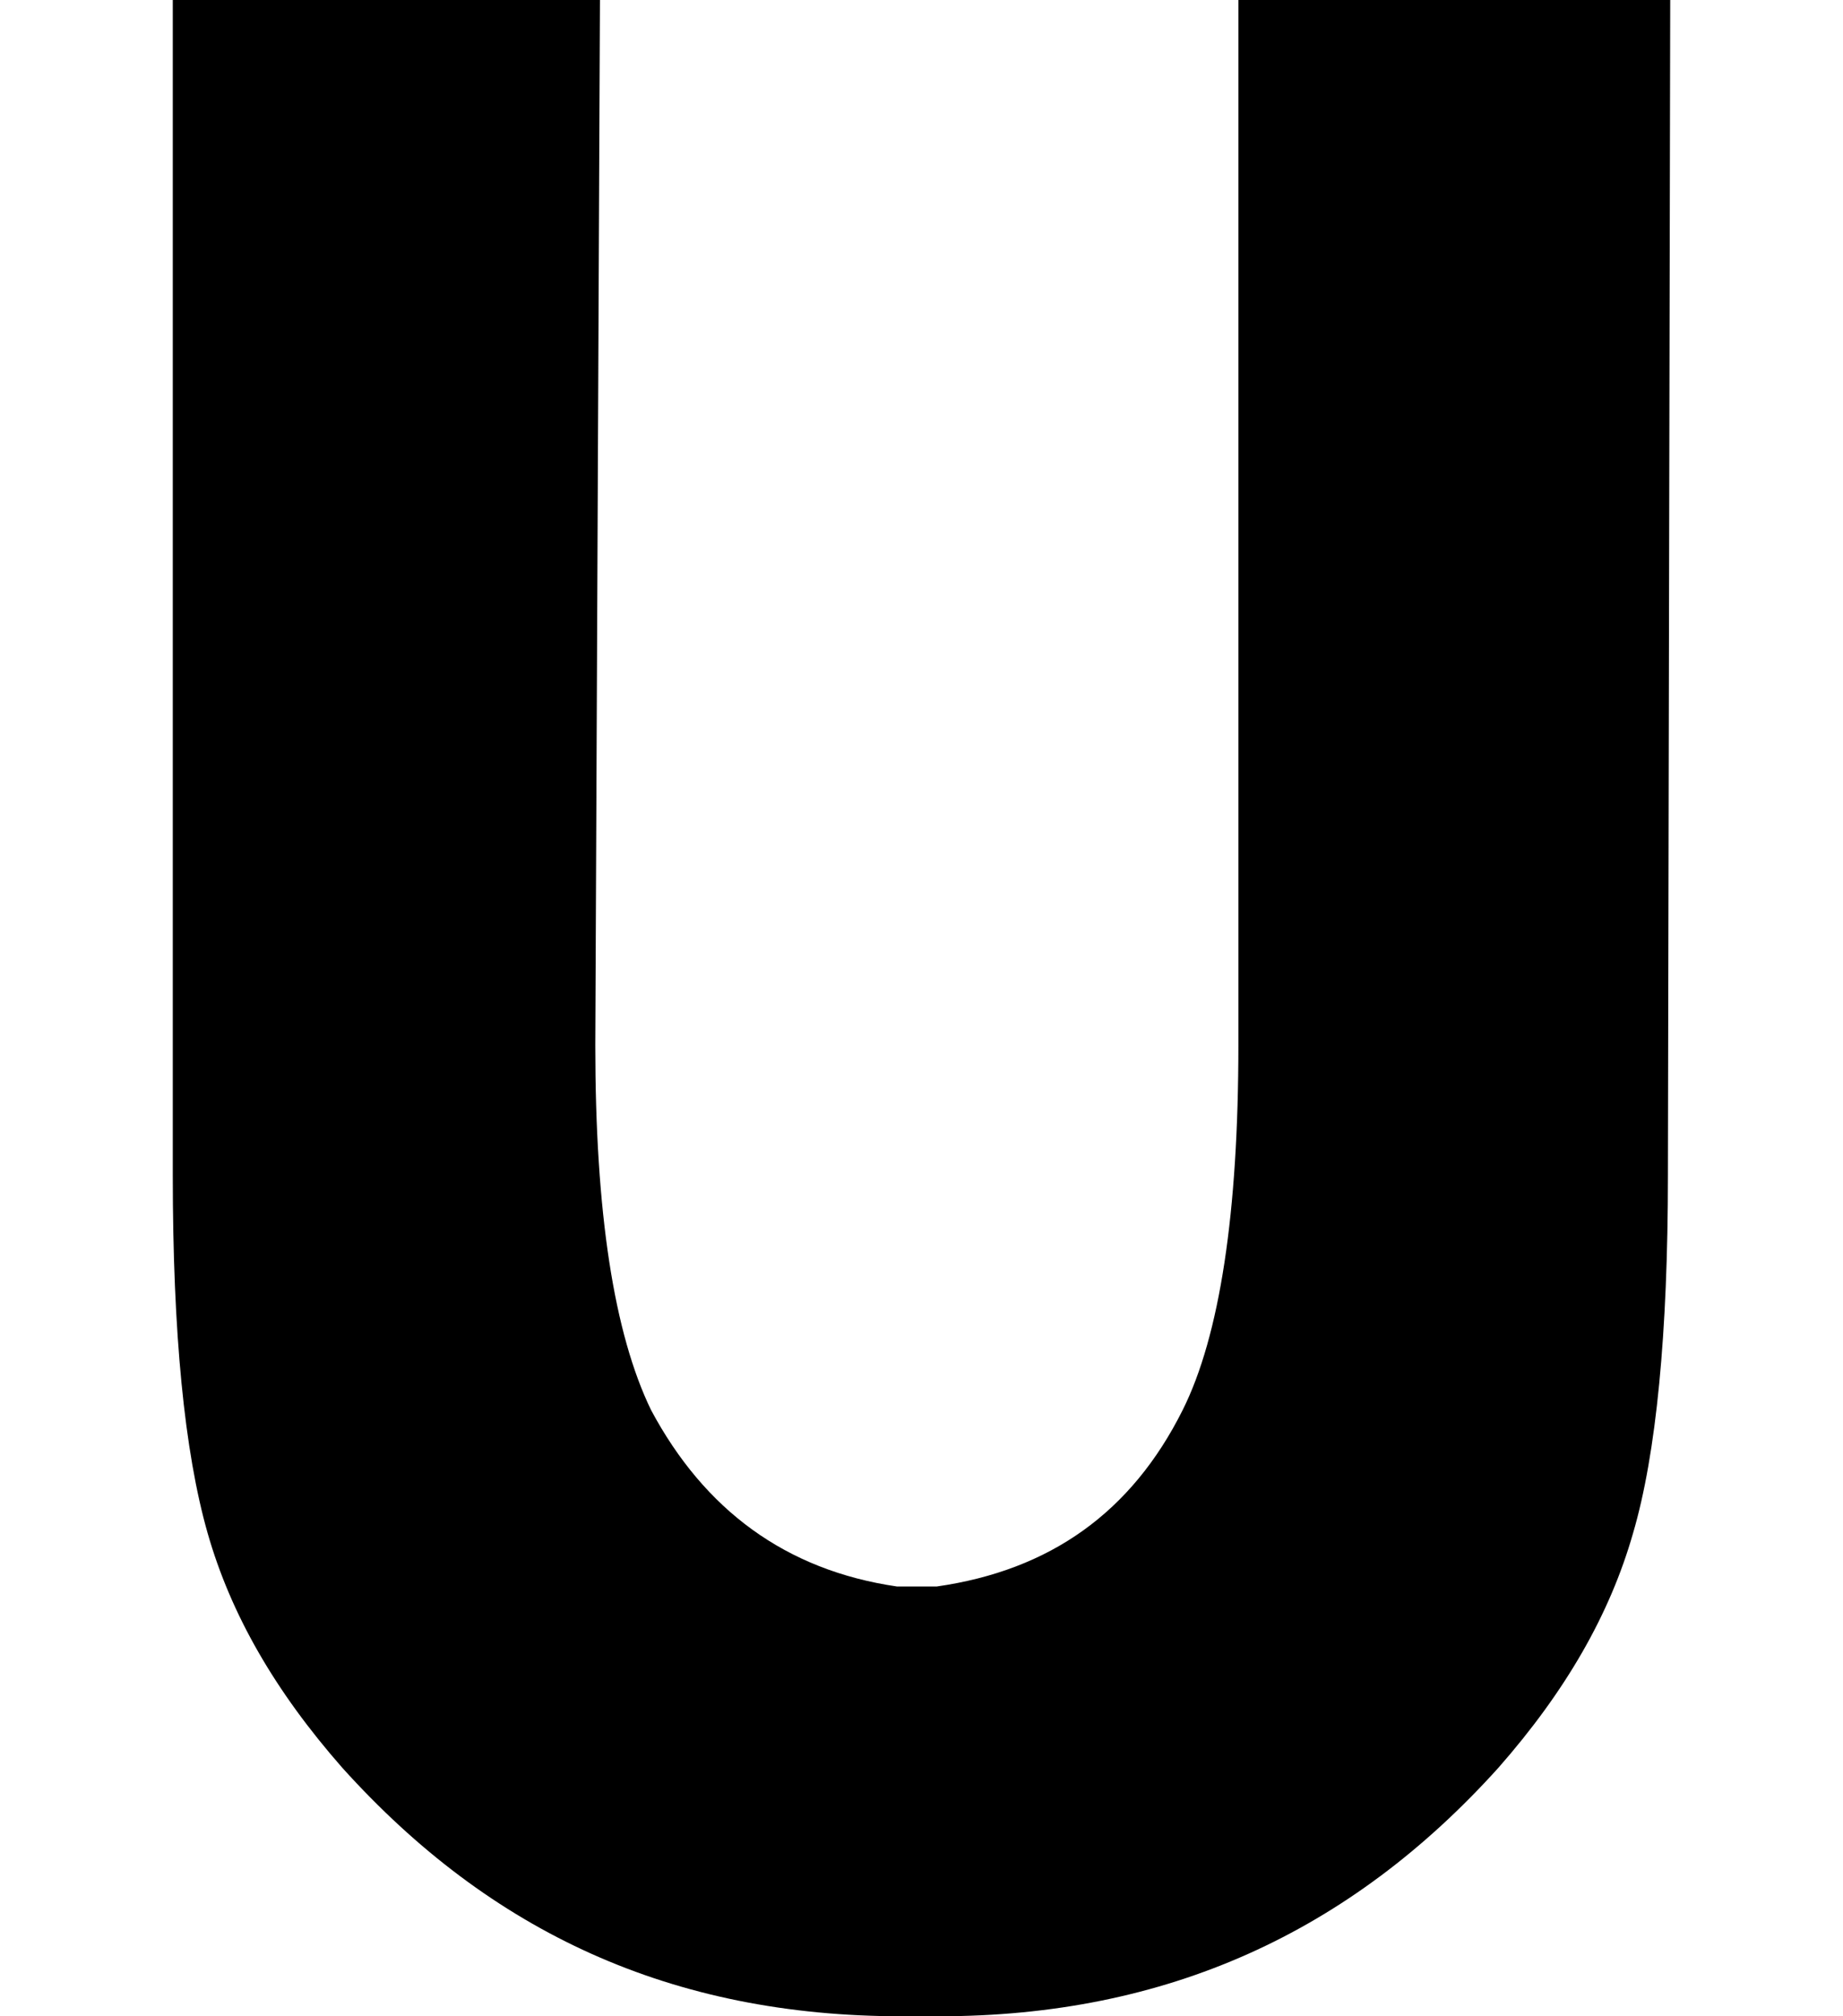 <svg width="32" height="35" viewBox="0 0 32 35" fill="none" xmlns="http://www.w3.org/2000/svg">
<path d="M21.502 0V18.145C21.502 21.048 21.18 23.186 20.535 24.476C19.648 26.25 18.237 27.258 16.262 27.54H15.577C13.642 27.258 12.231 26.21 11.304 24.476C10.659 23.145 10.336 21.048 10.336 18.145L10.417 0H3V20.403C3 23.145 3.202 25.202 3.605 26.613C4.008 28.024 4.774 29.355 5.943 30.686C8.522 33.548 11.667 35 15.657 35H16.302C20.253 35 23.437 33.548 26.017 30.686C27.186 29.355 27.952 28.024 28.355 26.613C28.758 25.242 28.96 23.145 28.96 20.403L29 0H21.502Z" fill="black"/>
</svg>
